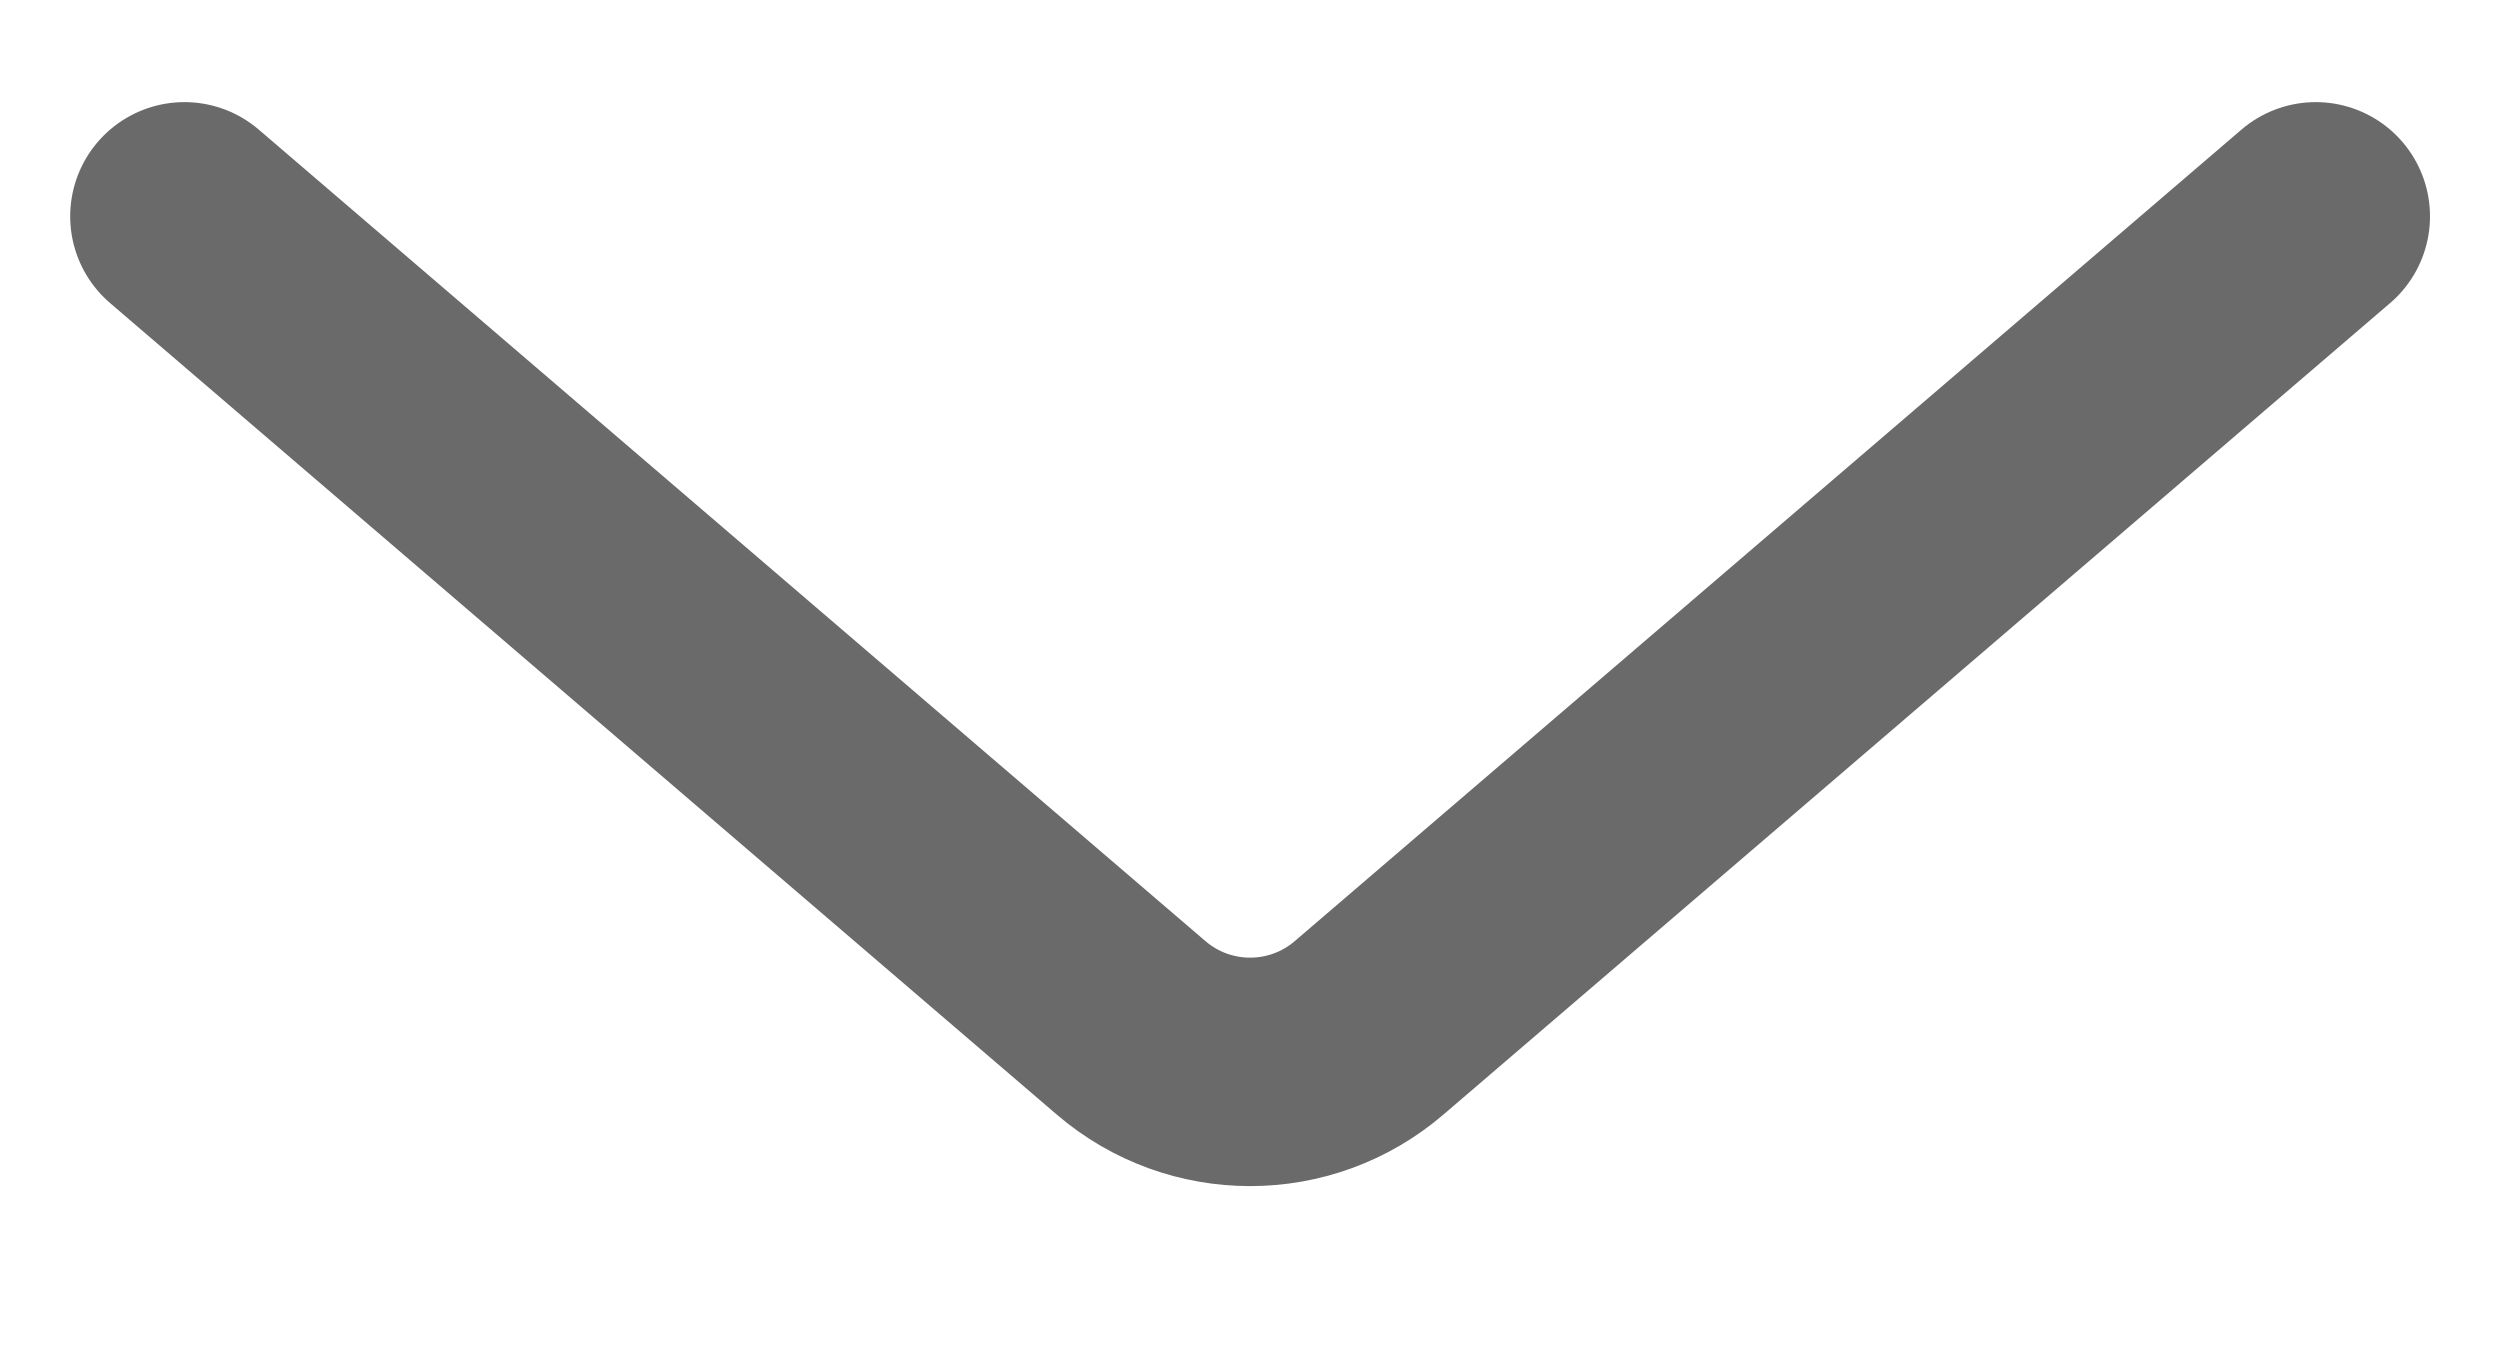 <svg width="13" height="7" viewBox="0 0 13 7" fill="none" xmlns="http://www.w3.org/2000/svg">
<path d="M0.959 1.125L5.882 5.345C6.238 5.65 6.763 5.65 7.119 5.345L12.042 1.125" stroke="#6A6A6A" stroke-width="1.188" stroke-linecap="round"/>
</svg>
